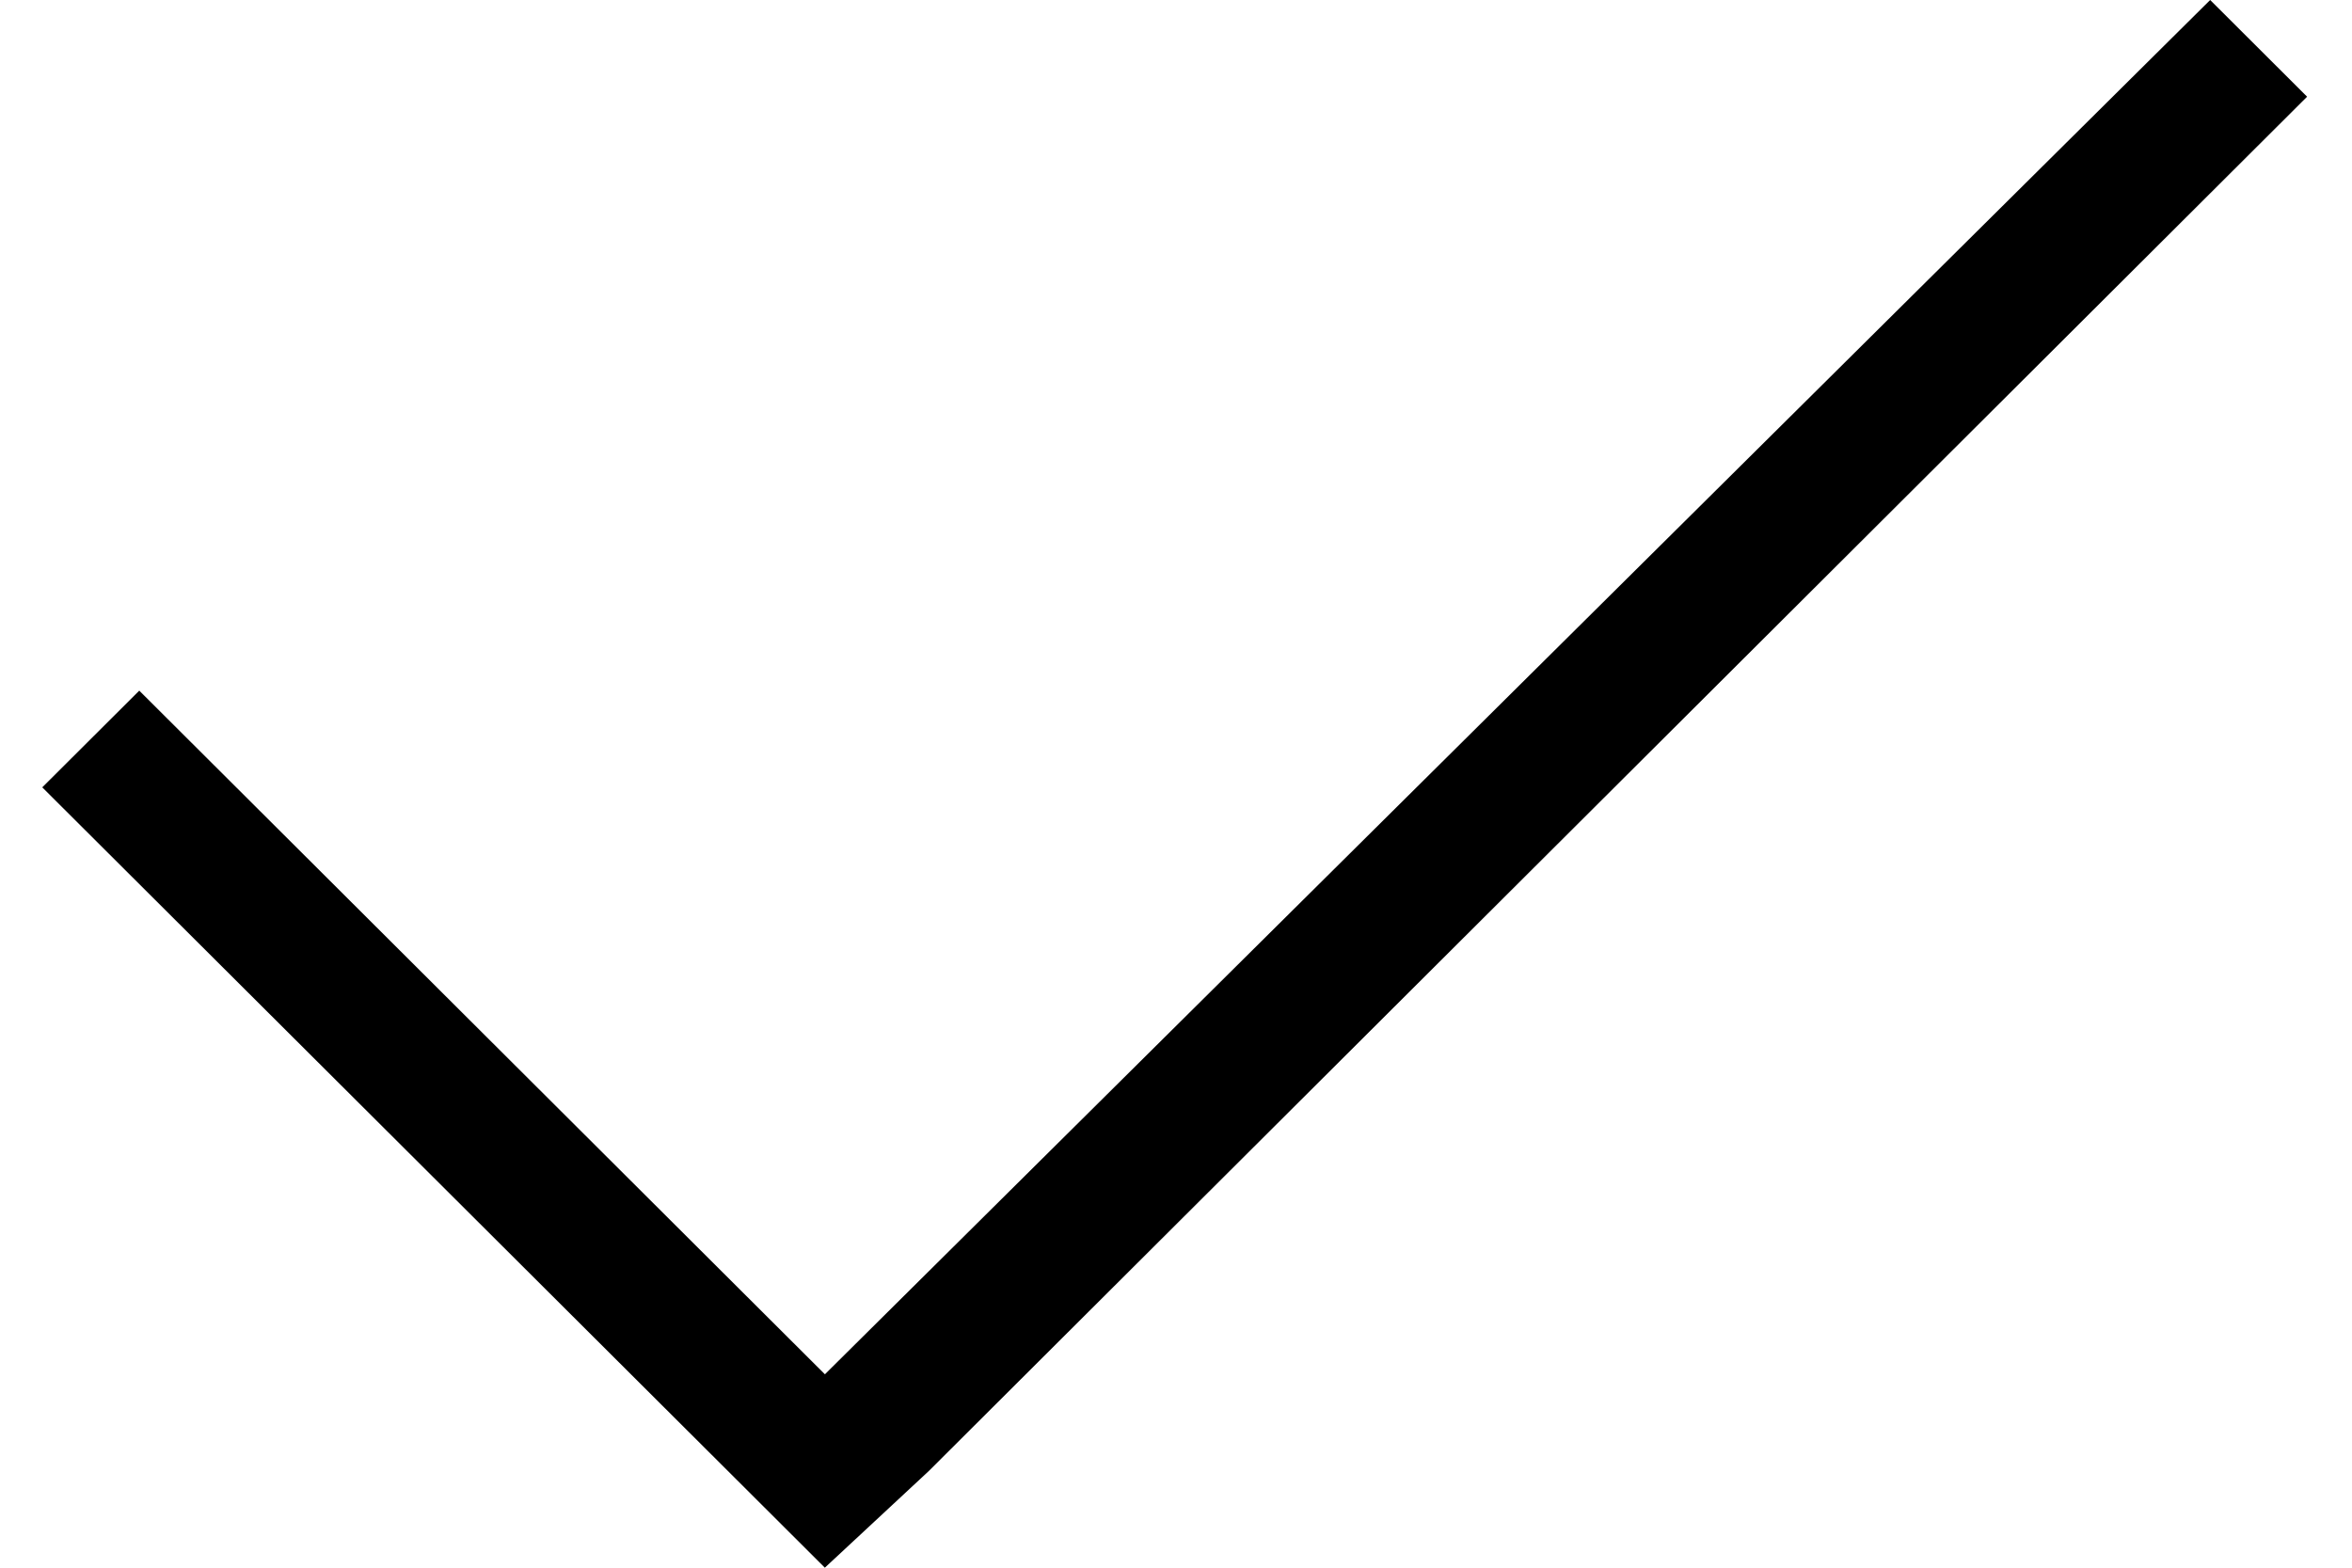 <svg viewBox="0 0 33 22" fill="none" xmlns="http://www.w3.org/2000/svg"><path d="M32.37 1.357 31.01 0 11.574 19.286l-9.62-9.594-1.361 1.357 9.62 9.594L11.573 22l1.459-1.357L32.37 1.357Z" fill="black"/></svg>